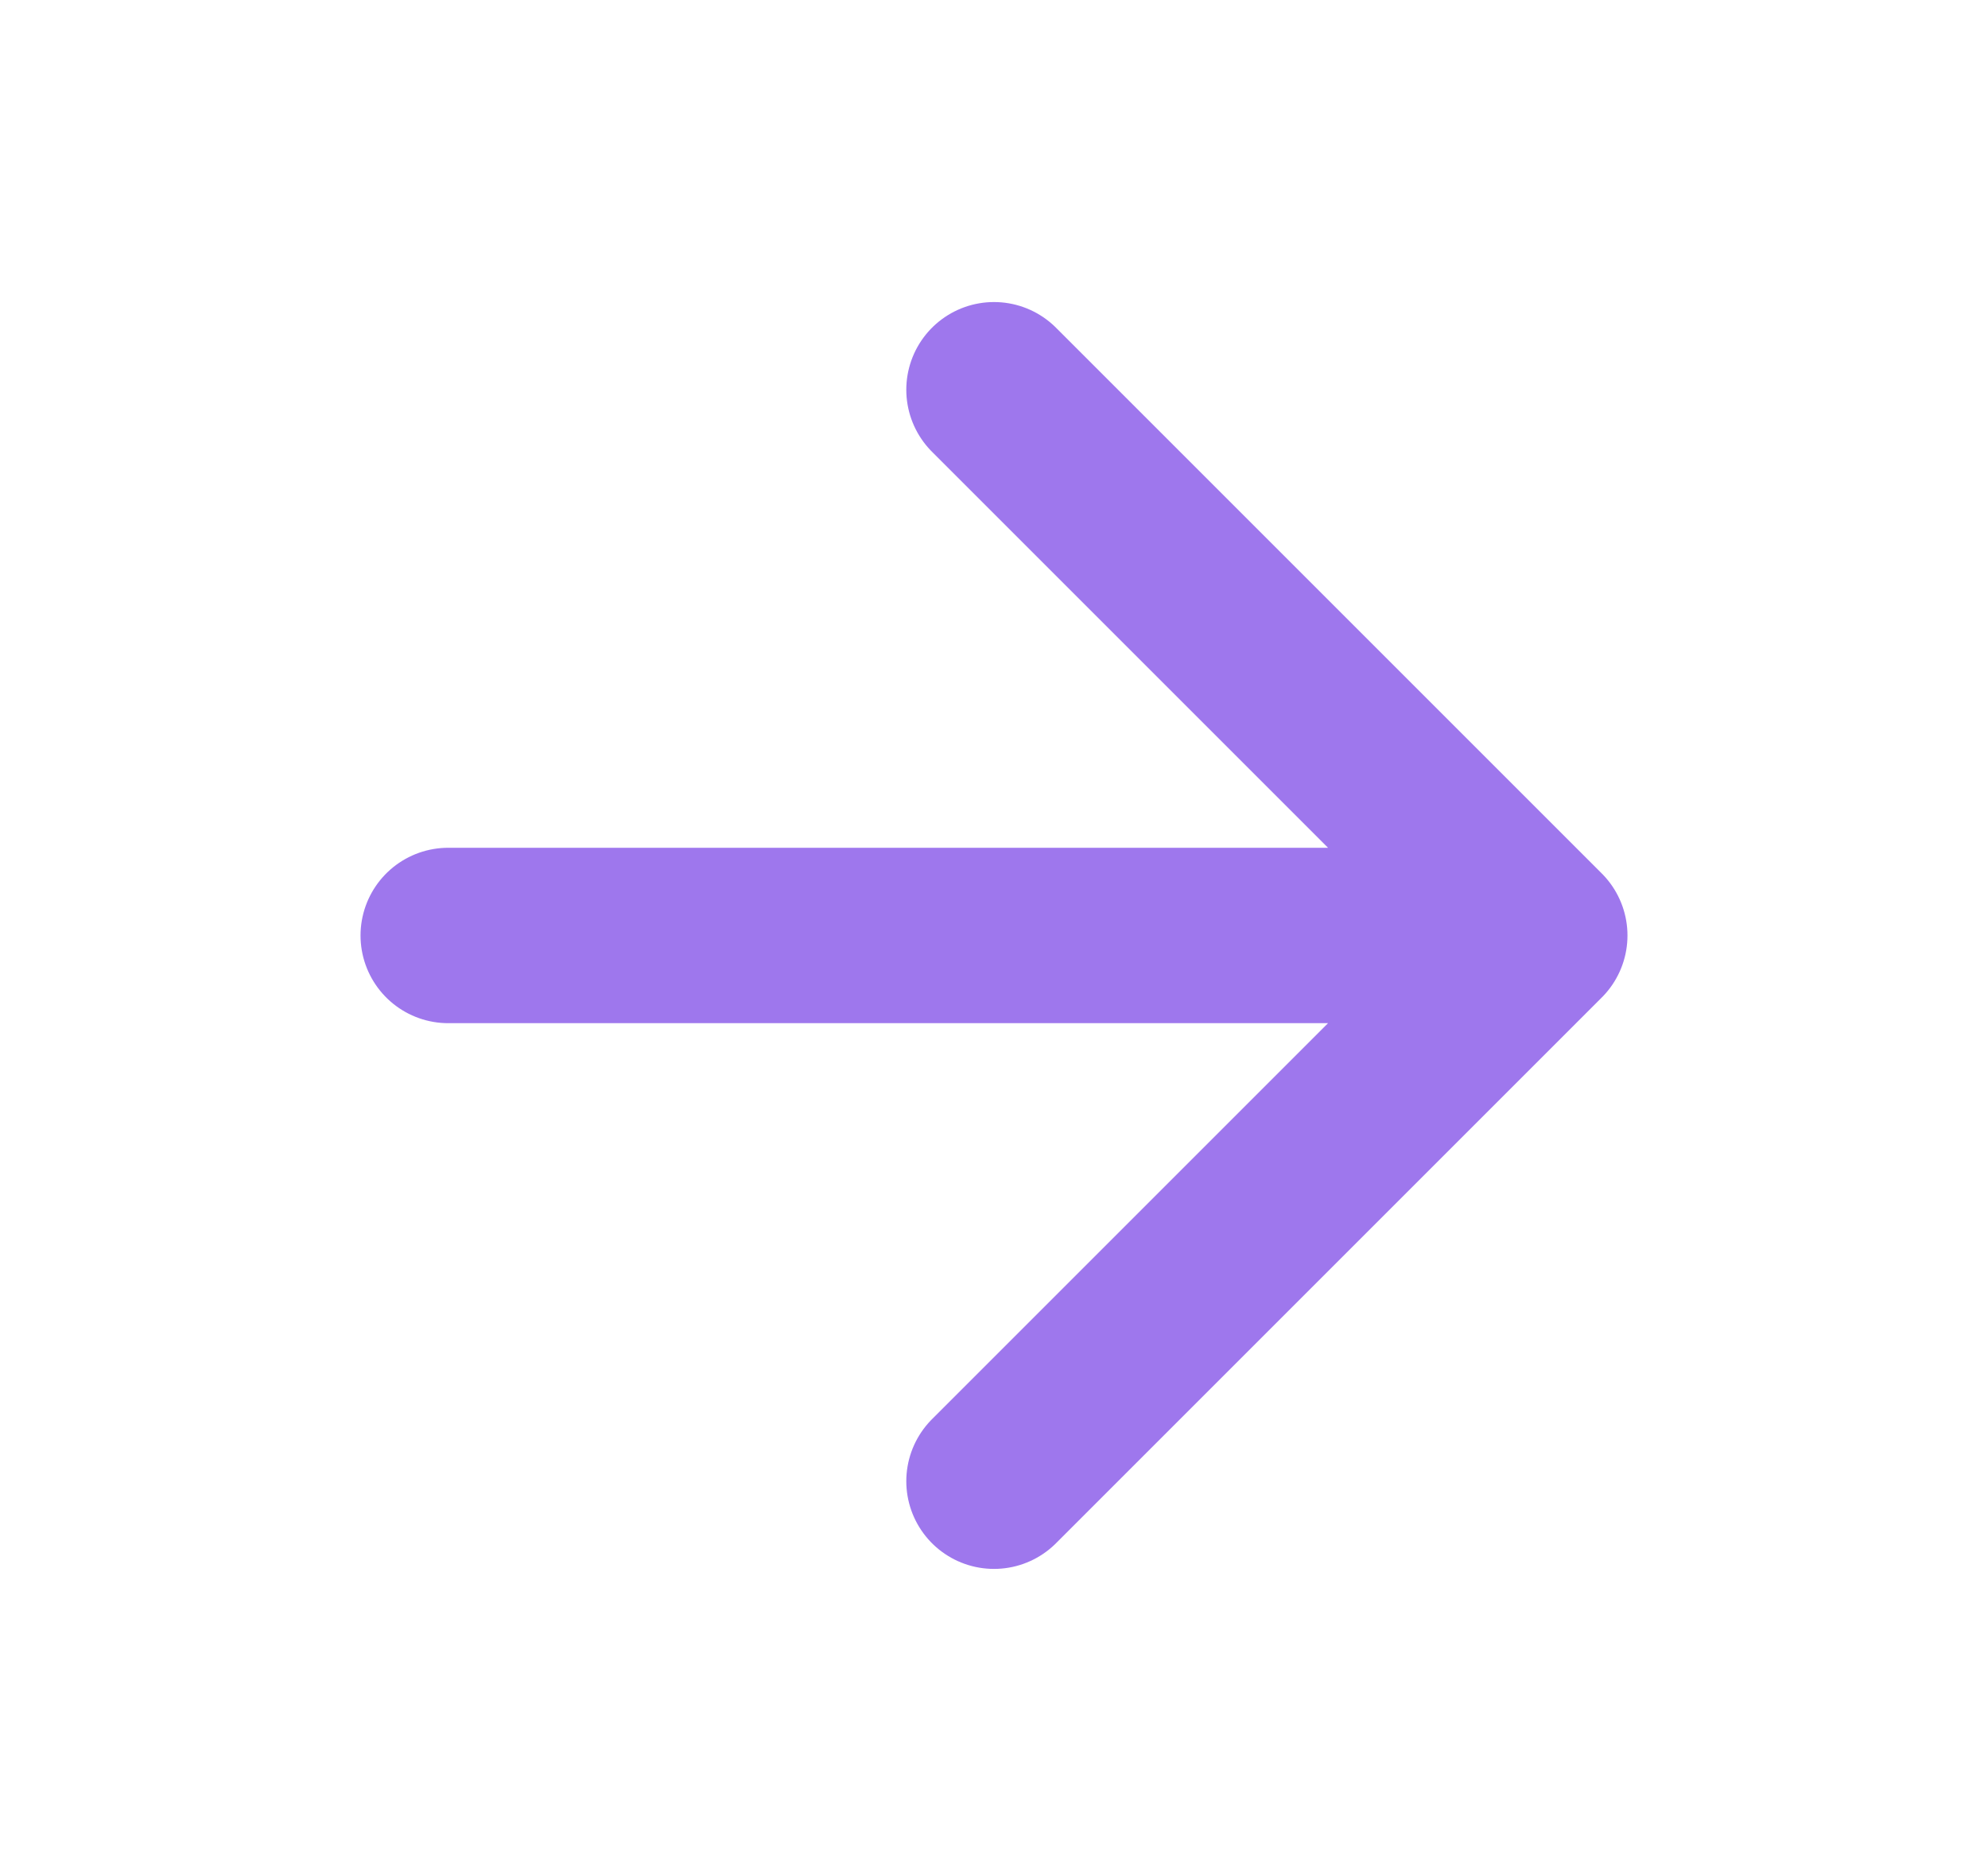 <svg width="17" height="16" viewBox="0 0 17 16" fill="none" xmlns="http://www.w3.org/2000/svg">
<path d="M3.833 8H13.167M13.167 8L8.5 3.333M13.167 8L8.5 12.667" stroke="#9E77ED" stroke-width="1.5" stroke-linecap="round" stroke-linejoin="round"/>
</svg>

